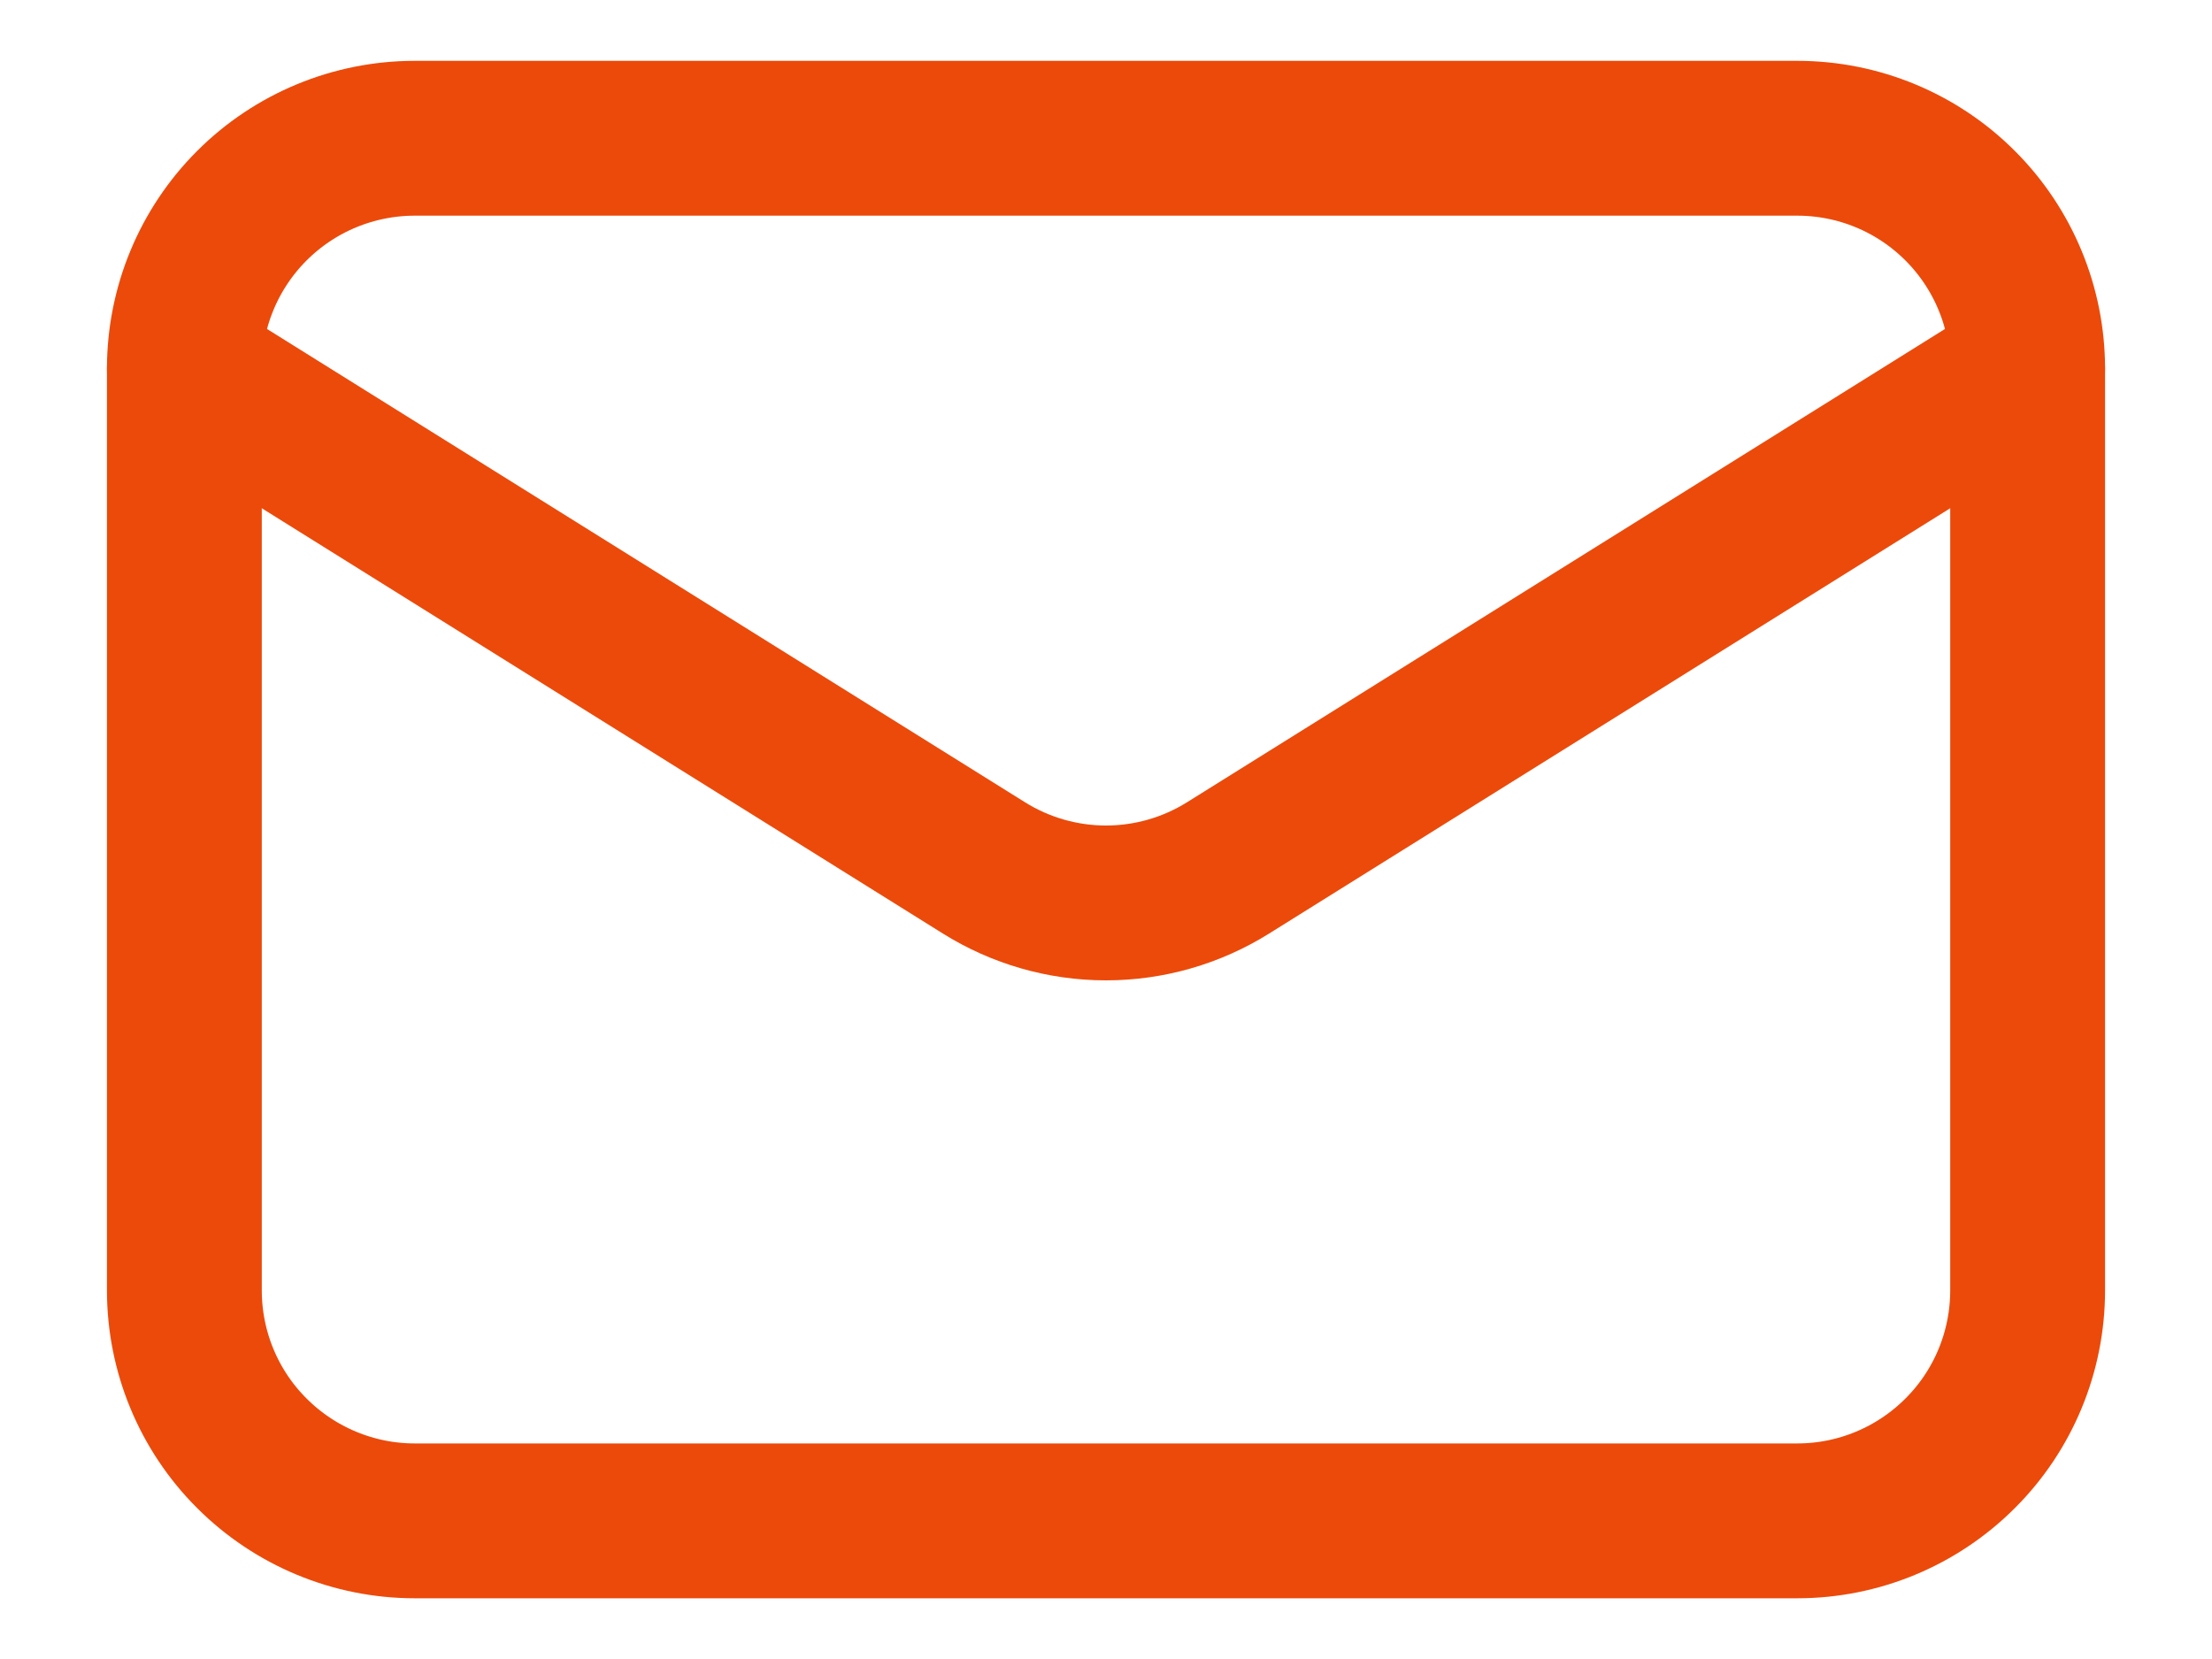 <svg xmlns="http://www.w3.org/2000/svg" width="20" height="15" viewBox="0 0 20 15" fill="none">
  <path d="M18.333 3.334V11.667C18.333 12.22 18.114 12.75 17.723 13.14C17.332 13.531 16.803 13.751 16.25 13.751H3.75C3.198 13.751 2.668 13.531 2.277 13.14C1.886 12.75 1.667 12.22 1.667 11.667V3.334" stroke="#EC4A0A" stroke-width="1.4" stroke-linecap="round" stroke-linejoin="round"/>
  <path d="M18.333 3.333C18.333 2.781 18.114 2.251 17.723 1.86C17.332 1.469 16.803 1.25 16.25 1.25H3.75C3.198 1.25 2.668 1.469 2.277 1.86C1.886 2.251 1.667 2.781 1.667 3.333L8.896 7.847C9.227 8.054 9.61 8.164 10 8.164C10.39 8.164 10.773 8.054 11.104 7.847L18.333 3.333Z" stroke="#EC4A0A" stroke-width="1.4" stroke-linecap="round" stroke-linejoin="round"/>
</svg>
